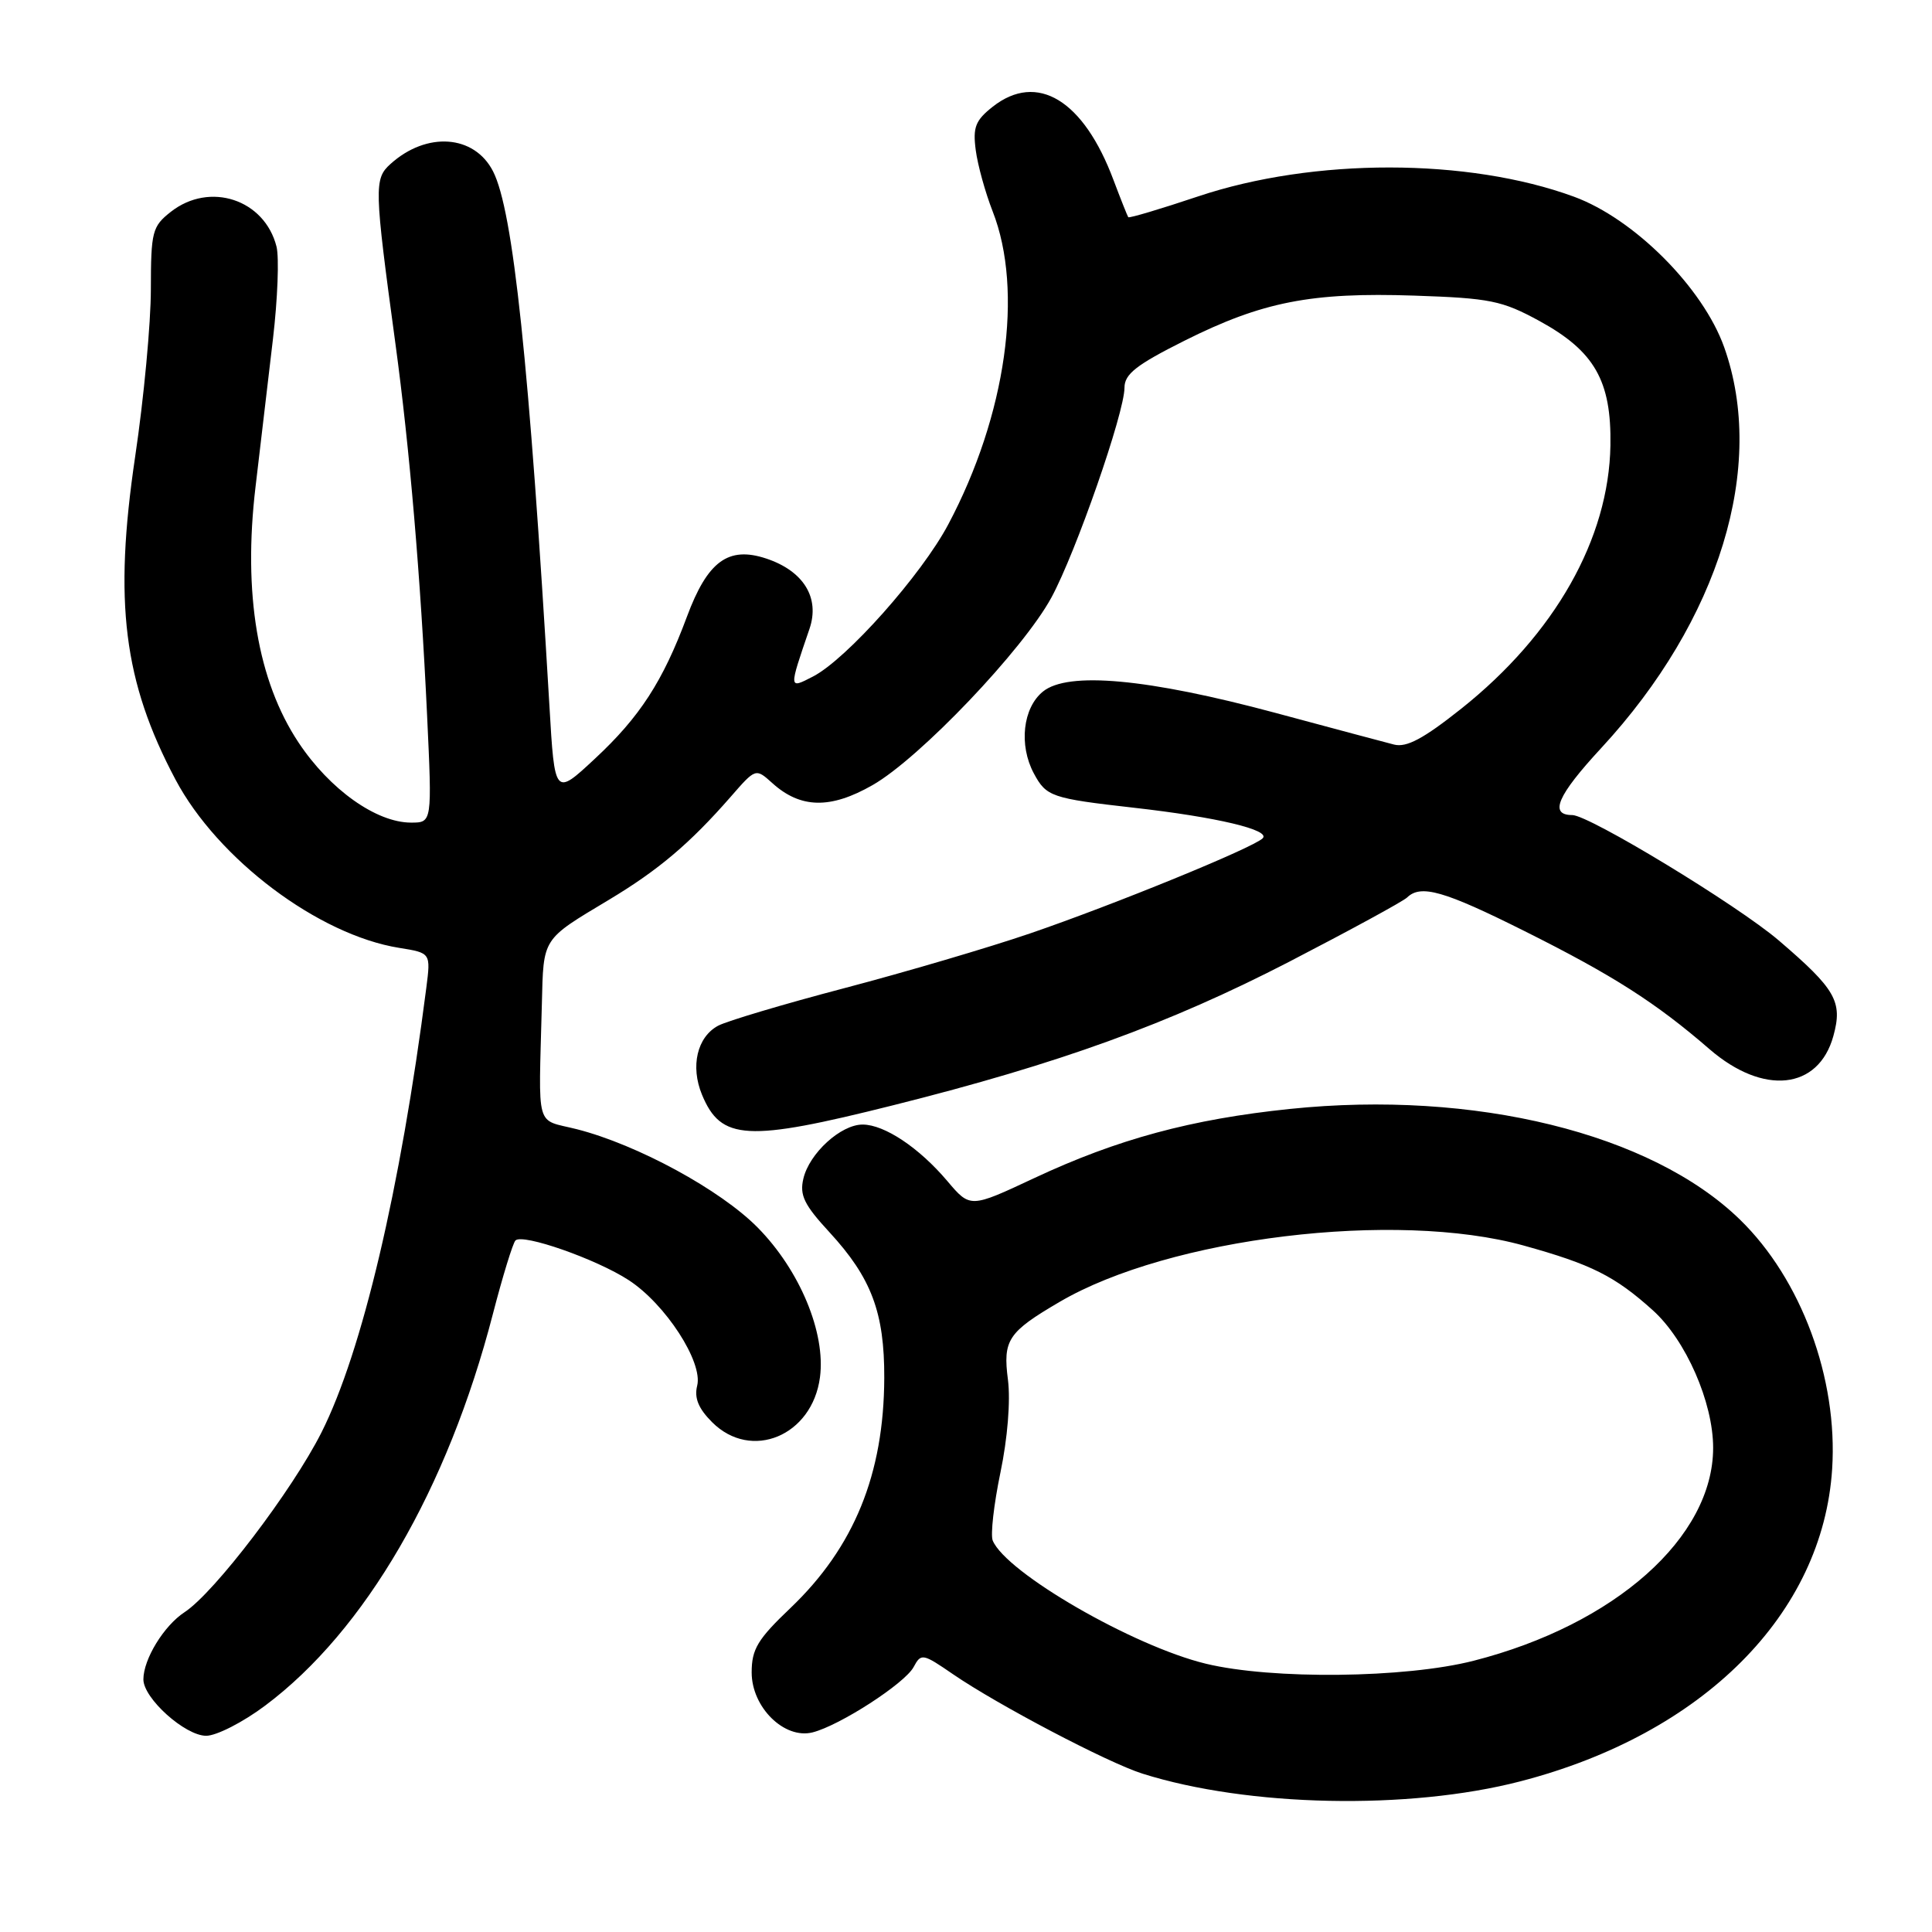 <?xml version="1.0" encoding="UTF-8" standalone="no"?>
<!DOCTYPE svg PUBLIC "-//W3C//DTD SVG 1.1//EN" "http://www.w3.org/Graphics/SVG/1.1/DTD/svg11.dtd" >
<svg xmlns="http://www.w3.org/2000/svg" xmlns:xlink="http://www.w3.org/1999/xlink" version="1.1" viewBox="0 0 256 256">
 <g >
 <path fill="currentColor"
d=" M 201.44 236.04 C 225.67 229.77 241.54 213.87 242.77 194.64 C 243.54 182.64 238.68 169.50 230.54 161.59 C 218.78 150.16 195.38 144.41 170.92 146.94 C 157.87 148.29 148.06 150.94 137.03 156.11 C 128.56 160.08 128.56 160.08 125.53 156.50 C 121.78 152.07 117.20 149.02 114.31 149.01 C 111.42 149.00 107.24 152.81 106.45 156.18 C 105.93 158.37 106.56 159.65 109.90 163.27 C 115.47 169.32 117.20 173.92 117.17 182.59 C 117.12 195.34 113.17 205.02 104.75 213.06 C 100.39 217.21 99.60 218.52 99.60 221.61 C 99.60 226.23 103.93 230.49 107.67 229.55 C 111.27 228.64 119.89 223.07 121.06 220.89 C 122.05 219.04 122.26 219.08 126.29 221.85 C 132.23 225.92 146.78 233.56 151.36 235.01 C 165.34 239.43 186.67 239.87 201.44 236.04 Z  M 35.15 225.99 C 48.38 216.09 59.31 197.30 65.31 174.11 C 66.61 169.09 67.96 164.71 68.30 164.37 C 69.25 163.41 79.03 166.84 83.30 169.62 C 88.18 172.79 93.17 180.49 92.38 183.61 C 91.97 185.24 92.55 186.64 94.36 188.45 C 99.54 193.63 107.63 190.26 108.65 182.50 C 109.43 176.61 105.98 168.32 100.40 162.66 C 95.47 157.66 84.47 151.68 76.45 149.63 C 70.86 148.21 71.37 150.04 71.80 133.04 C 72.02 124.18 71.76 124.58 80.70 119.22 C 87.26 115.28 91.41 111.77 96.82 105.58 C 100.13 101.78 100.13 101.78 102.32 103.75 C 106.06 107.14 110.03 107.23 115.62 104.03 C 121.86 100.47 135.57 86.08 139.32 79.17 C 142.56 73.19 149.00 54.70 149.00 51.37 C 149.00 49.57 150.57 48.34 156.96 45.14 C 167.27 39.98 173.75 38.71 187.40 39.17 C 197.45 39.51 199.02 39.83 203.96 42.52 C 211.28 46.52 213.53 50.45 213.39 59.00 C 213.19 71.39 206.03 84.03 193.63 93.90 C 188.62 97.88 186.38 99.08 184.72 98.66 C 183.50 98.35 176.43 96.46 169.00 94.46 C 152.06 89.91 141.50 88.94 138.19 91.64 C 135.53 93.80 134.98 98.73 136.99 102.48 C 138.64 105.56 139.31 105.79 150.25 107.03 C 161.24 108.27 168.42 109.98 167.31 111.08 C 166.05 112.34 147.60 119.88 136.50 123.68 C 131.00 125.56 119.93 128.82 111.90 130.93 C 103.87 133.04 96.33 135.29 95.16 135.91 C 92.37 137.41 91.46 141.29 93.02 145.06 C 95.54 151.13 98.96 151.32 118.36 146.45 C 140.38 140.93 154.88 135.67 170.82 127.44 C 178.89 123.26 185.93 119.43 186.45 118.92 C 188.27 117.16 191.33 118.03 202.04 123.39 C 213.72 129.23 219.41 132.86 226.53 139.03 C 233.66 145.19 240.96 144.41 242.93 137.28 C 244.19 132.72 243.25 131.08 235.69 124.61 C 230.20 119.92 210.56 108.00 208.33 108.00 C 205.23 108.00 206.35 105.41 212.18 99.11 C 227.84 82.17 234.08 61.80 228.46 46.00 C 225.65 38.12 216.54 28.99 208.55 26.06 C 194.53 20.92 174.06 20.90 158.77 26.02 C 153.79 27.69 149.62 28.93 149.50 28.78 C 149.39 28.62 148.51 26.42 147.55 23.87 C 143.58 13.25 137.43 9.51 131.54 14.14 C 129.25 15.95 128.89 16.86 129.29 19.89 C 129.55 21.88 130.56 25.52 131.53 28.00 C 135.66 38.53 133.33 55.02 125.66 69.47 C 122.12 76.16 112.18 87.34 107.73 89.64 C 104.49 91.31 104.50 91.40 107.26 83.33 C 108.67 79.20 106.47 75.64 101.50 74.00 C 96.50 72.35 93.75 74.37 91.02 81.72 C 87.83 90.29 84.78 95.00 78.83 100.53 C 73.50 105.50 73.50 105.50 72.80 93.50 C 70.12 48.03 68.00 27.92 65.33 22.70 C 62.85 17.85 56.54 17.40 51.75 21.72 C 49.55 23.70 49.58 24.81 52.39 45.50 C 54.28 59.37 55.73 76.48 56.59 94.75 C 57.26 109.00 57.26 109.00 54.47 109.00 C 49.86 109.00 43.69 104.61 39.56 98.39 C 34.13 90.22 32.18 78.62 33.86 64.50 C 34.51 59.00 35.55 50.18 36.17 44.90 C 36.79 39.63 37.00 34.13 36.64 32.68 C 35.06 26.42 27.79 24.02 22.63 28.07 C 20.17 30.01 20.00 30.68 19.99 38.32 C 19.99 42.82 19.06 52.80 17.91 60.50 C 15.05 79.79 16.37 90.32 23.25 103.29 C 28.85 113.85 42.20 123.89 52.91 125.60 C 57.08 126.27 57.08 126.27 56.49 130.88 C 53.05 157.63 47.98 179.11 42.60 189.80 C 38.72 197.50 28.43 211.02 24.46 213.62 C 21.72 215.41 19.00 219.85 19.00 222.53 C 19.00 225.04 24.53 230.00 27.32 230.00 C 28.68 230.00 32.21 228.20 35.15 225.99 Z  M 159.78 220.45 C 150.12 218.11 133.31 208.39 131.54 204.13 C 131.23 203.37 131.69 199.32 132.56 195.13 C 133.51 190.58 133.91 185.62 133.56 182.84 C 132.87 177.55 133.55 176.52 140.40 172.51 C 154.93 163.99 184.96 160.34 201.89 165.04 C 210.87 167.53 213.98 169.09 219.02 173.63 C 223.39 177.58 227.00 185.82 227.00 191.84 C 227.00 203.71 214.00 215.27 195.26 220.06 C 186.19 222.38 168.55 222.57 159.78 220.45 Z "/>
</g>
</svg>